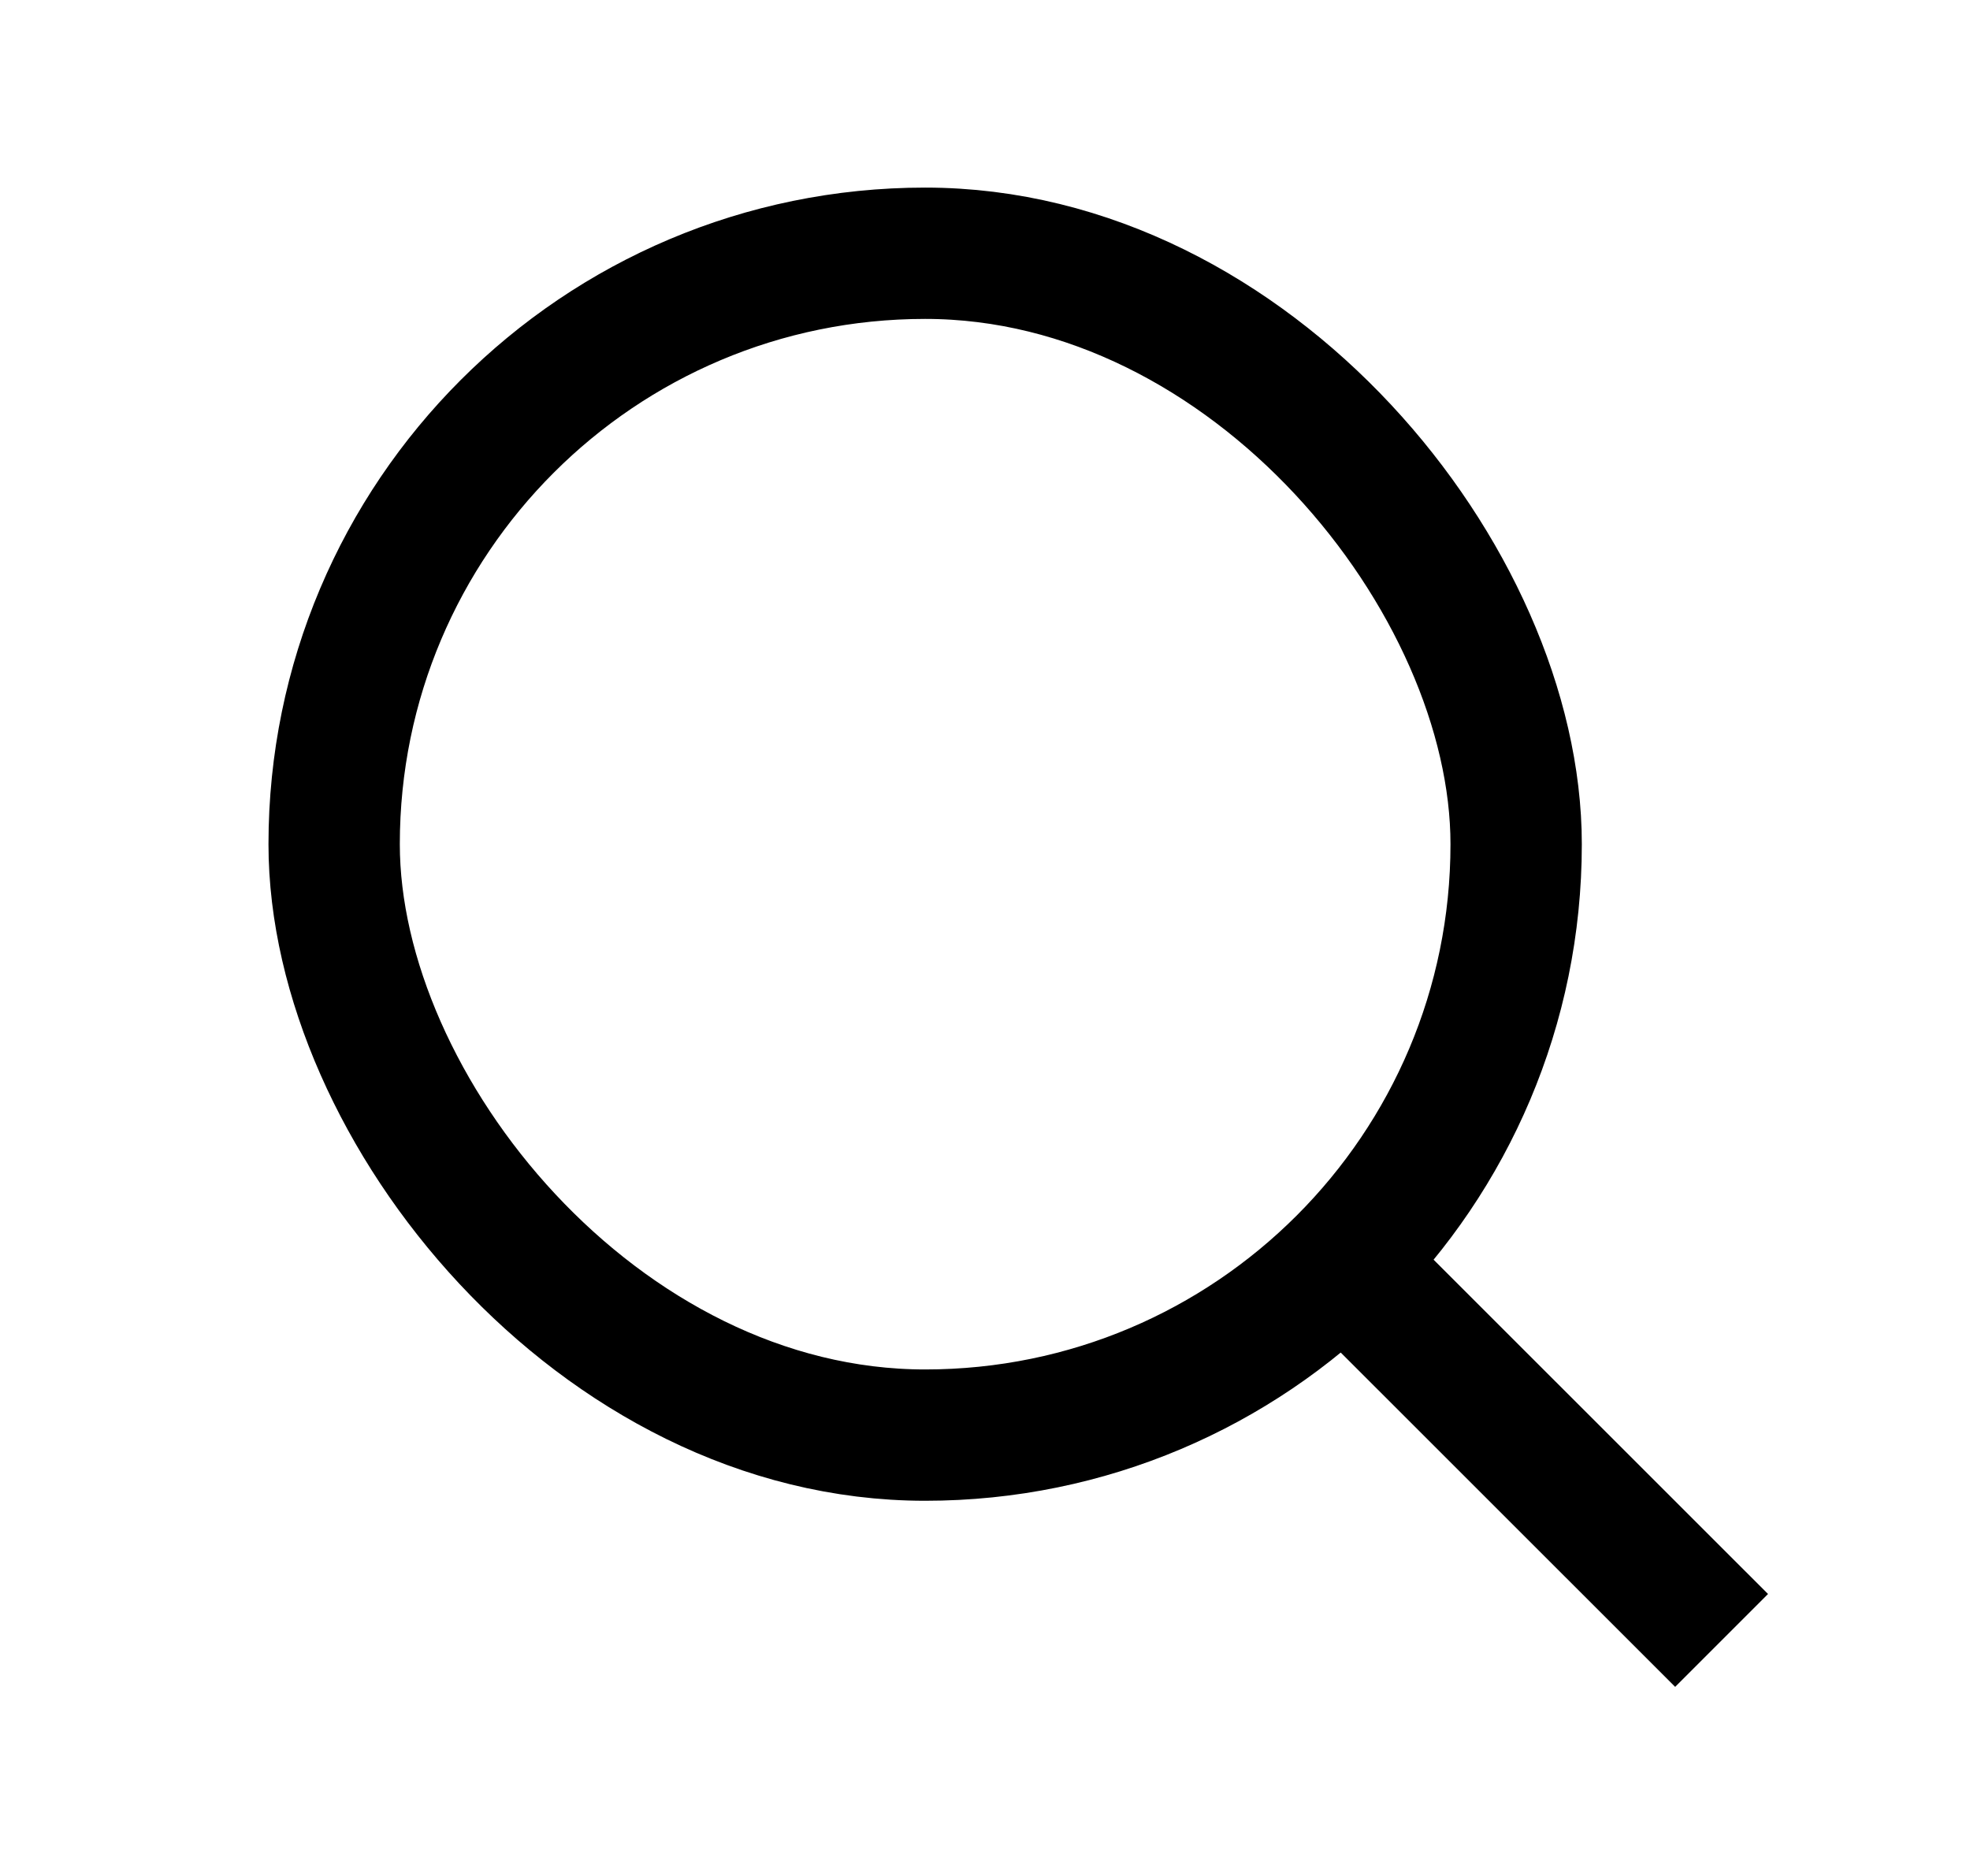 <svg width="21" height="20" viewBox="0 0 21 20" fill="none" xmlns="http://www.w3.org/2000/svg">
<rect x="3.562" y="2.7" width="12.6" height="12.6" rx="6.3" stroke="#000" stroke-width="1.4"/>
<path d="M14.321 13.459L17.857 16.994" stroke="#000" stroke-width="1.4" stroke-linecap="square"/>
</svg>

